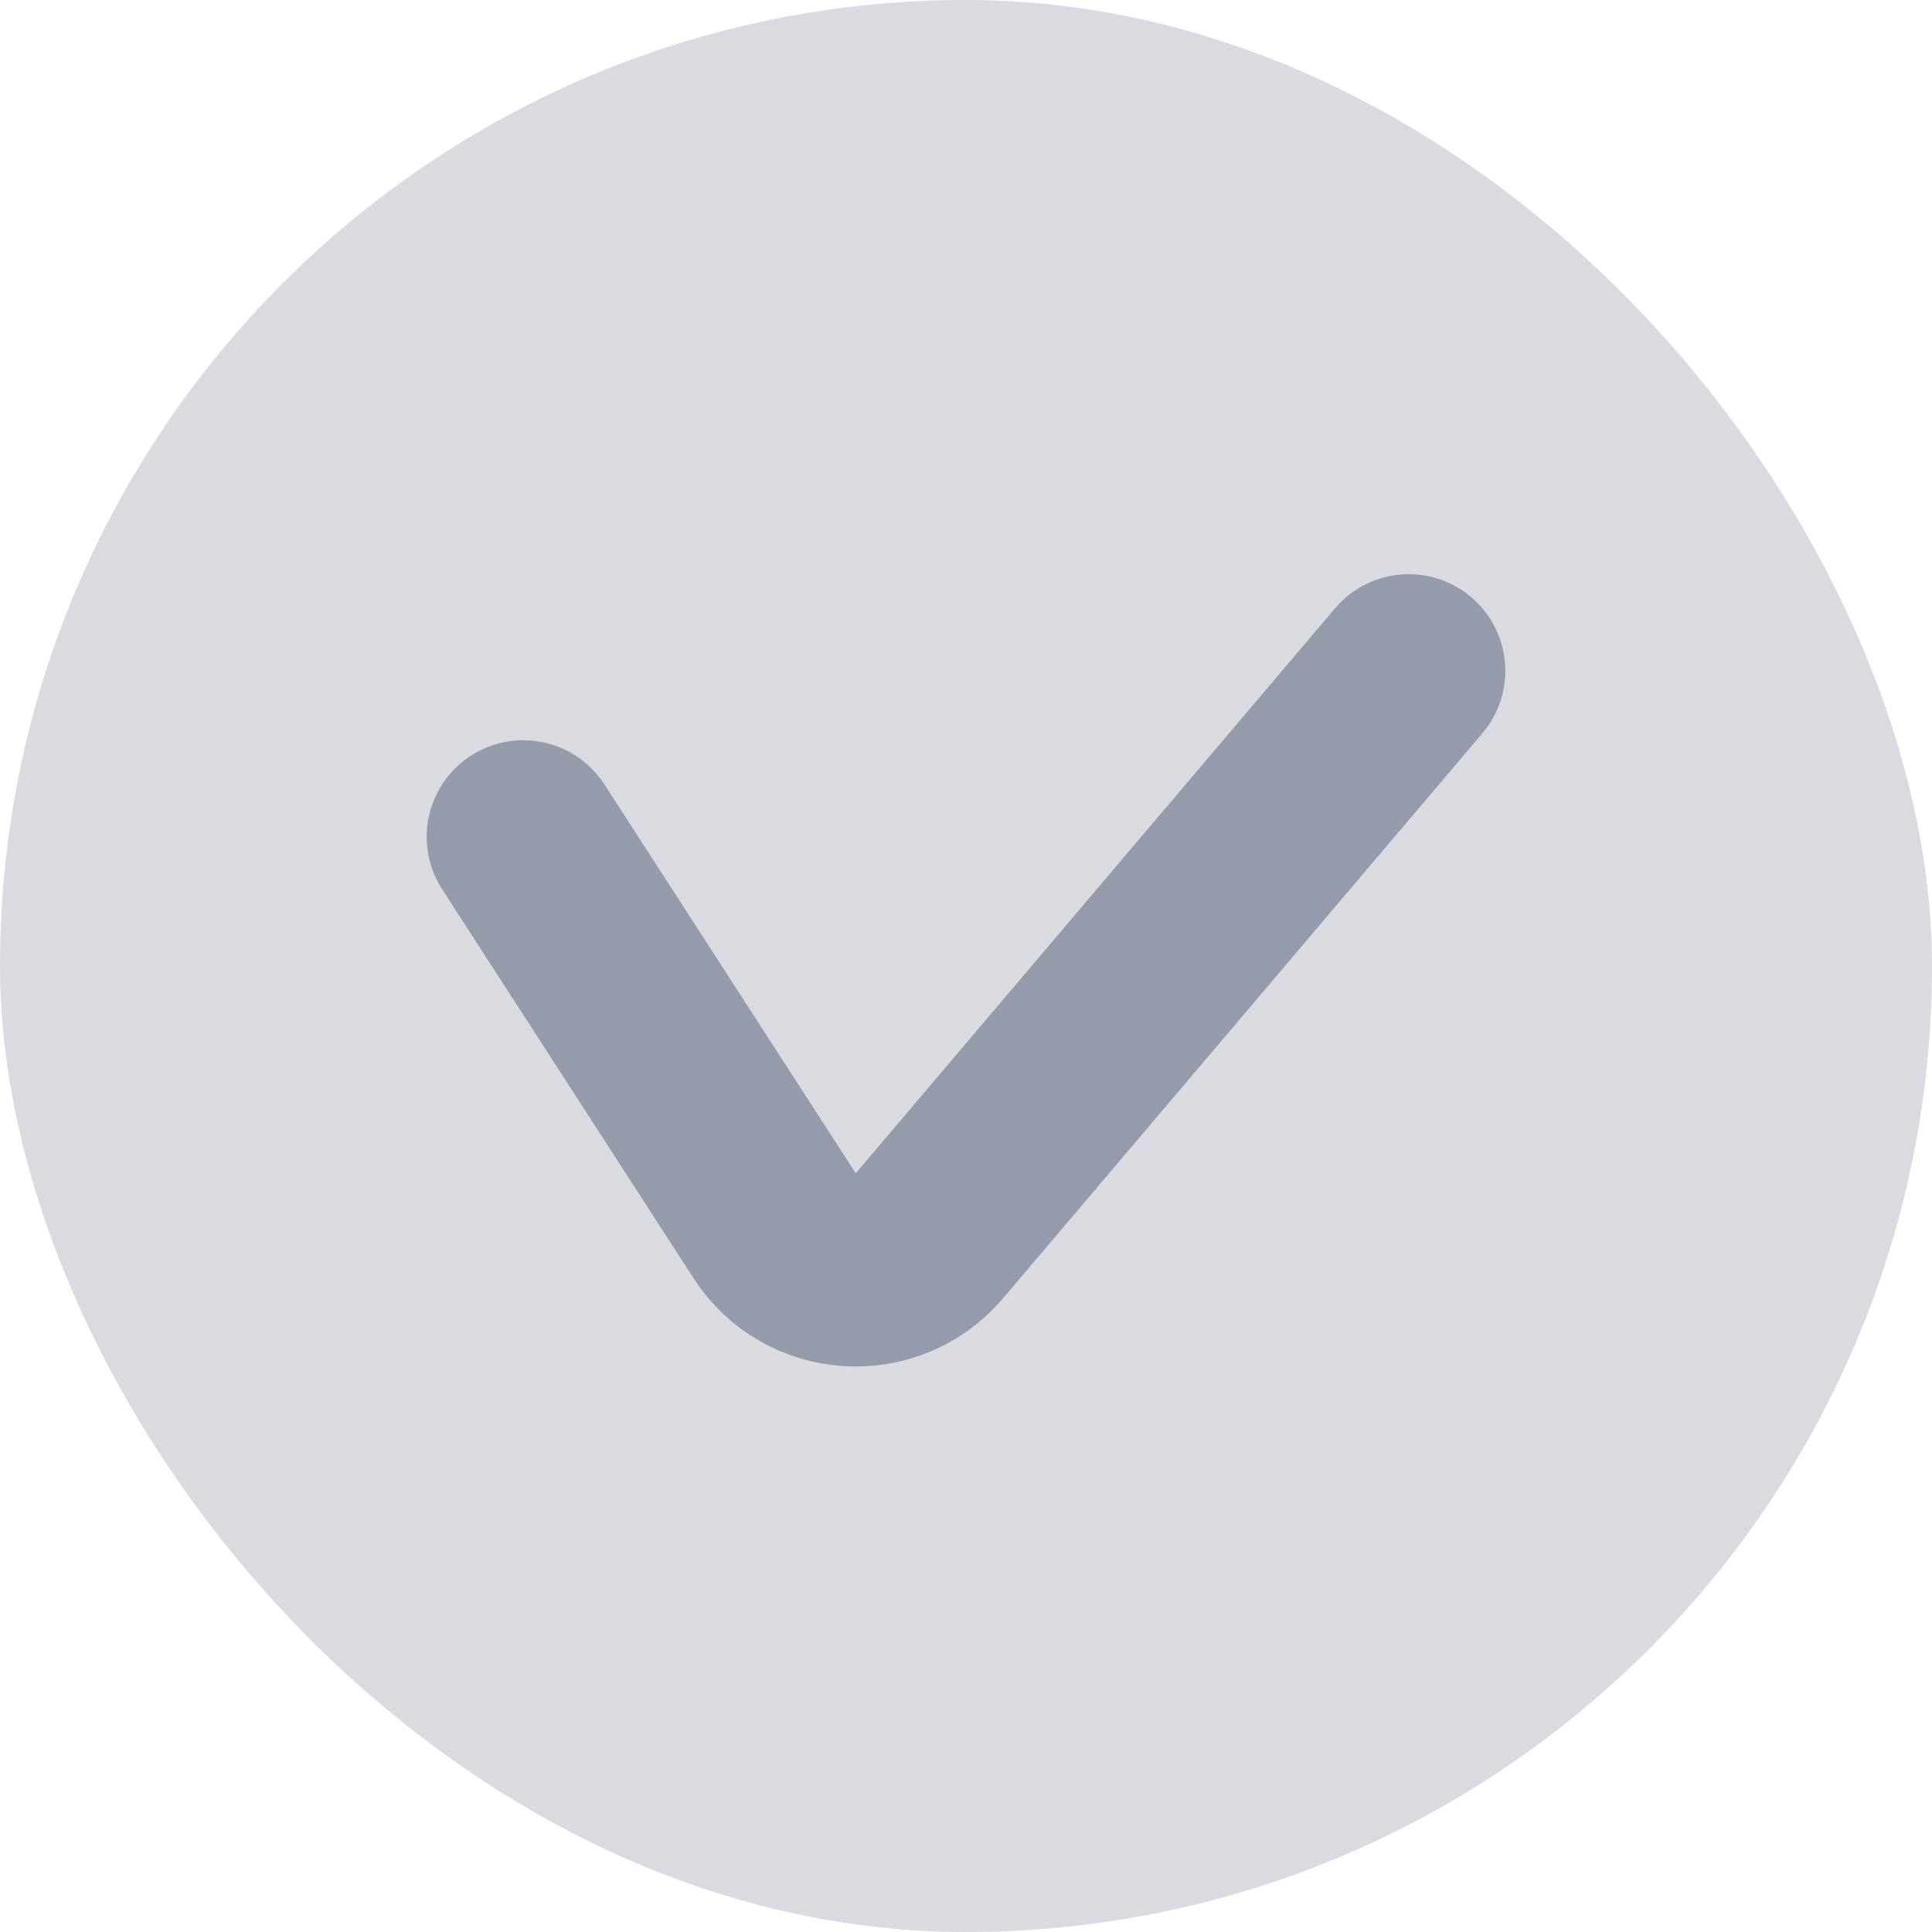 <svg width="20" height="20" viewBox="0 0 20 20" fill="none" xmlns="http://www.w3.org/2000/svg">
<g clip-path="url(#clip0_13358_169612)">
<rect width="20" height="20" rx="10" fill="#D9DBE1"/>
<path d="M5.417 8.663L8.019 12.689C8.383 13.252 9.187 13.304 9.621 12.793L14.583 6.944" stroke="#969BAB" stroke-width="2" stroke-linecap="round"/>
</g>
<defs>
<clipPath id="clip0_13358_169612">
<rect width="20" height="20" rx="10" fill="white"/>
</clipPath>
</defs>
</svg>
